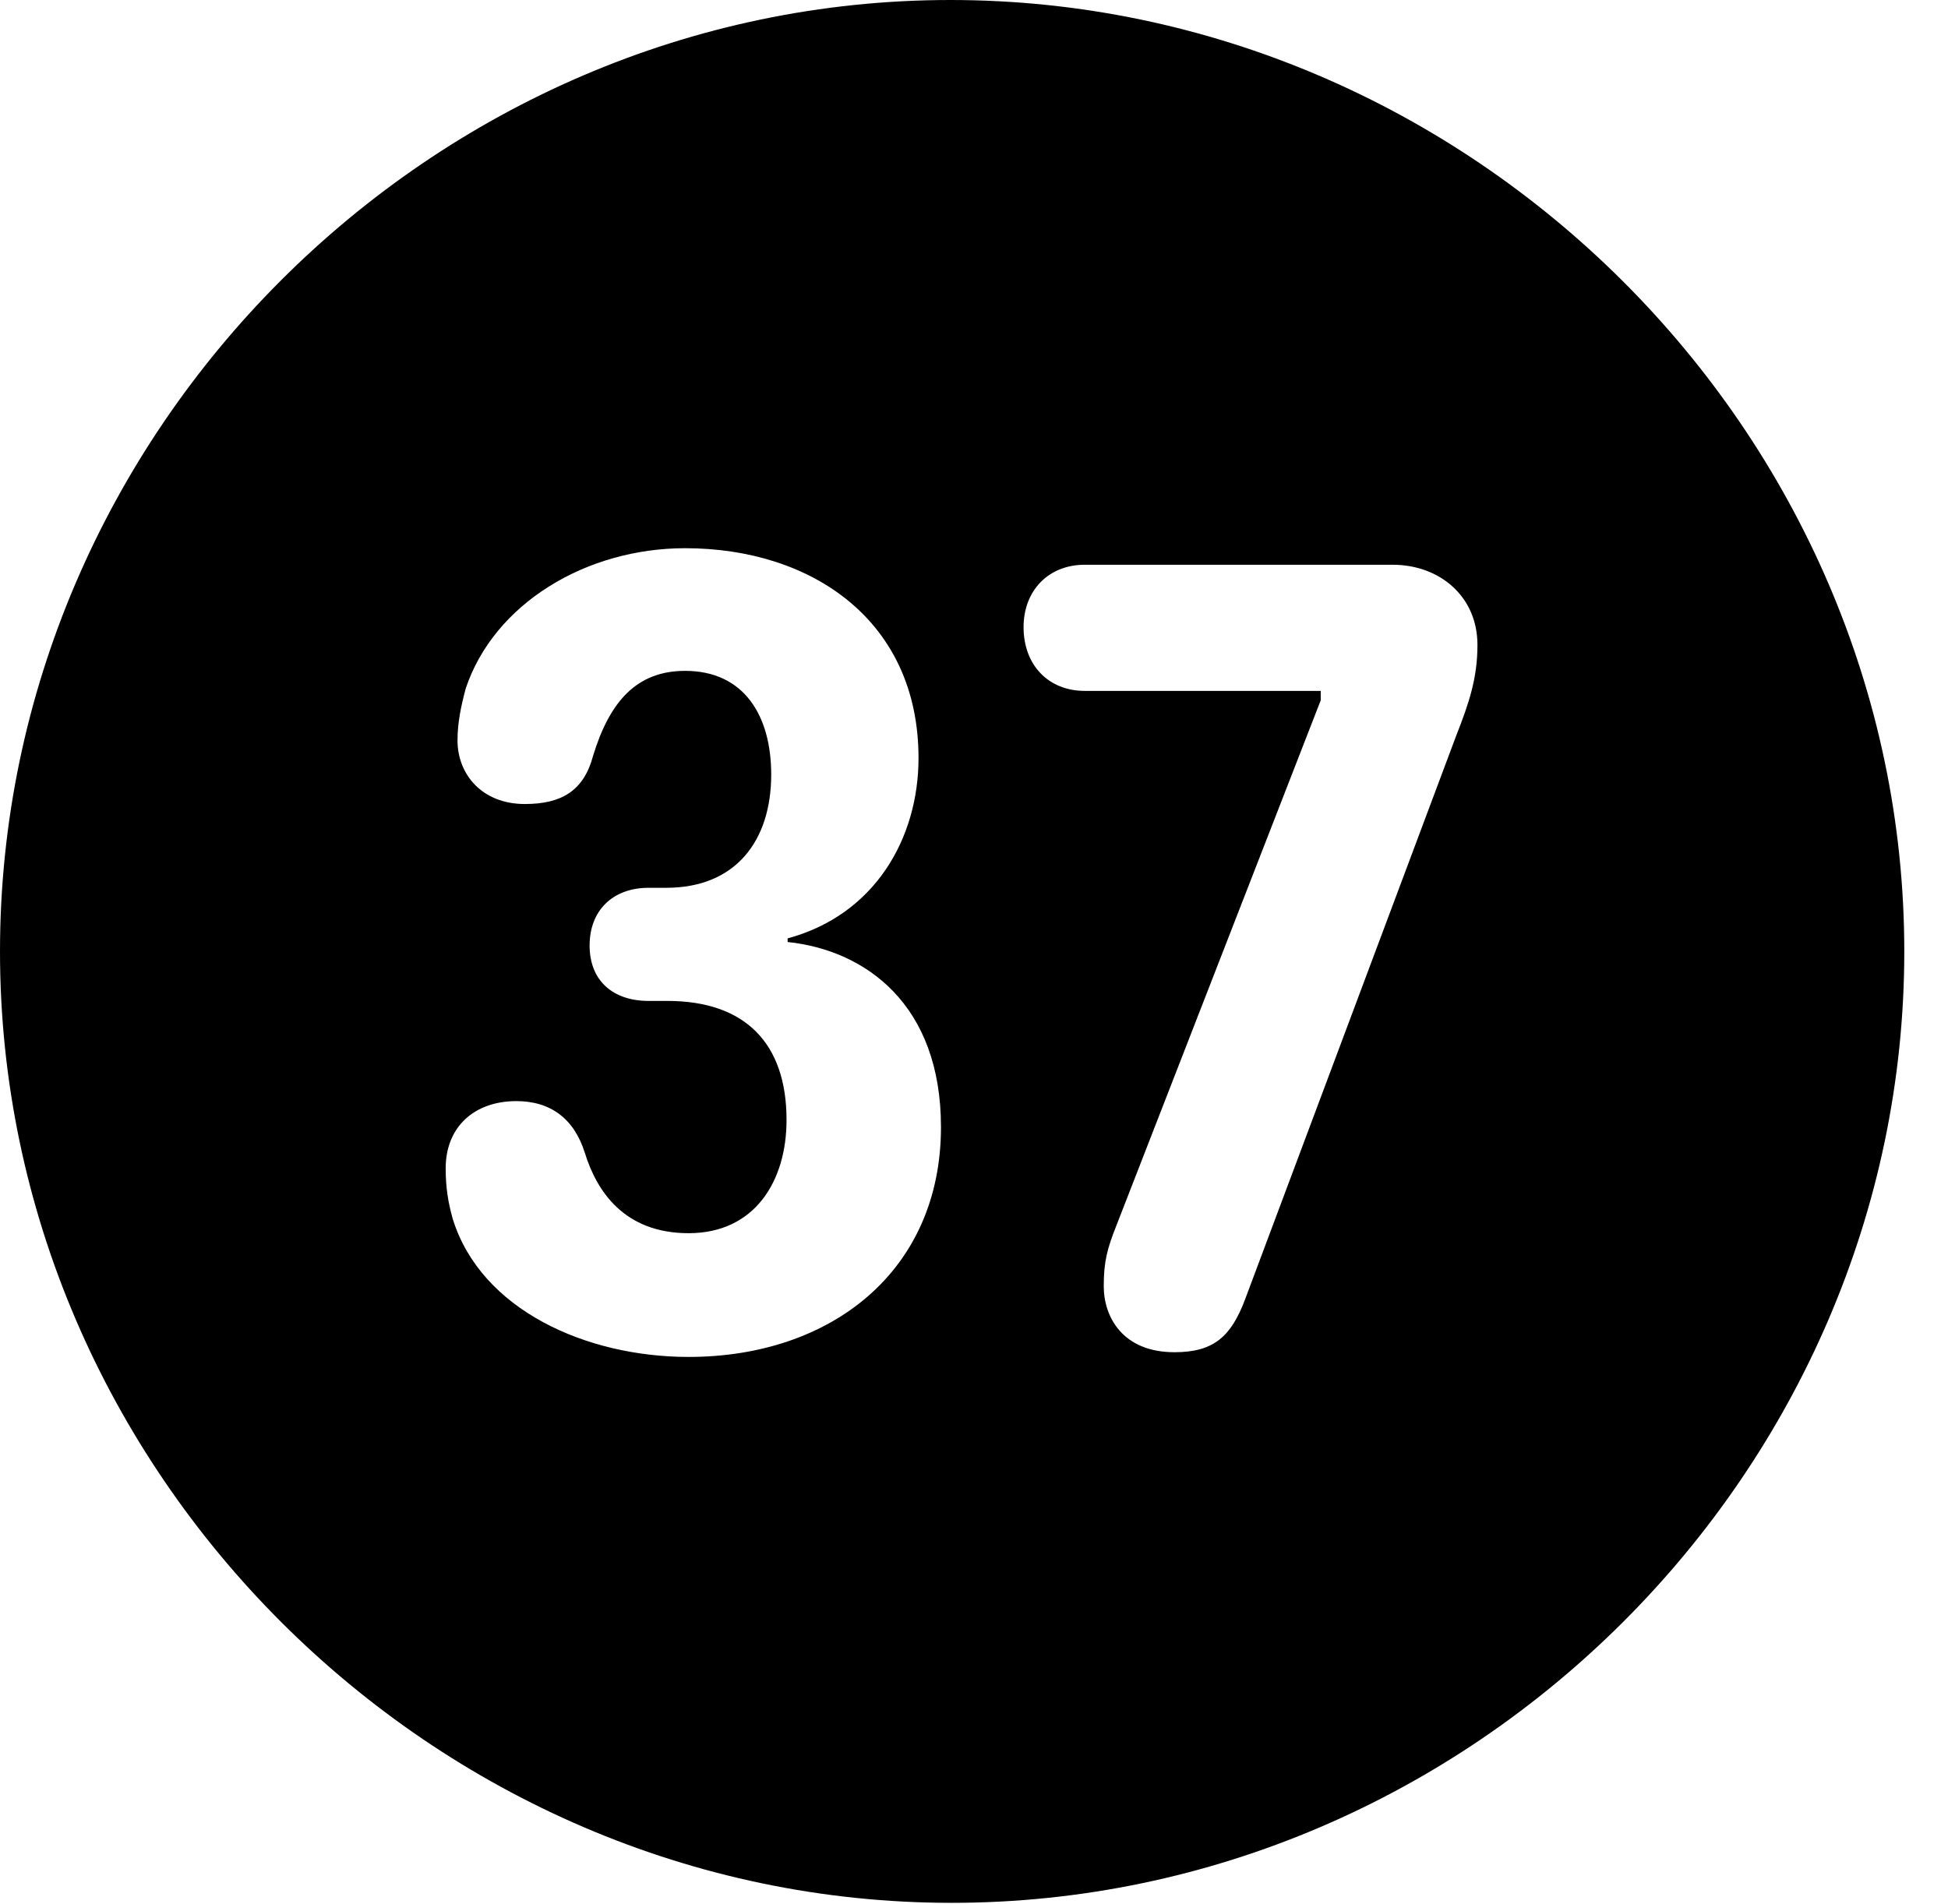 <svg version="1.1" xmlns="http://www.w3.org/2000/svg" xmlns:xlink="http://www.w3.org/1999/xlink" width="16.133" height="15.771" viewBox="0 0 16.133 15.771">
 <g>
  <rect height="15.771" opacity="0" width="16.133" x="0" y="0"/>
  <path d="M15.771 7.881C15.771 12.188 12.188 15.762 7.881 15.762C3.584 15.762 0 12.188 0 7.881C0 3.574 3.574 0 7.871 0C12.178 0 15.771 3.574 15.771 7.881ZM3.857 5.703C3.818 5.85 3.789 5.986 3.789 6.133C3.789 6.416 3.994 6.66 4.346 6.66C4.648 6.66 4.834 6.553 4.912 6.26C5.049 5.811 5.273 5.557 5.674 5.557C6.162 5.557 6.387 5.928 6.387 6.416C6.387 6.963 6.094 7.354 5.518 7.354L5.371 7.354C5.078 7.354 4.883 7.539 4.883 7.832C4.883 8.125 5.078 8.291 5.371 8.291L5.527 8.291C6.172 8.291 6.514 8.643 6.514 9.277C6.514 9.785 6.25 10.215 5.703 10.215C5.166 10.215 4.941 9.863 4.844 9.551C4.756 9.268 4.561 9.121 4.277 9.121C3.926 9.121 3.691 9.336 3.691 9.678C3.691 9.834 3.711 9.961 3.75 10.098C3.984 10.85 4.854 11.24 5.703 11.24C6.885 11.24 7.793 10.527 7.793 9.336C7.793 8.32 7.168 7.871 6.523 7.803L6.523 7.773C7.246 7.578 7.607 6.943 7.607 6.279C7.607 5.146 6.729 4.541 5.674 4.541C4.854 4.541 4.092 5 3.857 5.703ZM8.984 4.678C8.682 4.678 8.477 4.893 8.477 5.195C8.477 5.508 8.682 5.723 8.984 5.723L10.938 5.723L10.938 5.801L9.248 10.146C9.17 10.342 9.141 10.449 9.141 10.654C9.141 10.908 9.297 11.201 9.727 11.201C10.049 11.201 10.195 11.074 10.312 10.762L12.06 6.094C12.168 5.82 12.236 5.615 12.236 5.342C12.236 4.941 11.924 4.678 11.533 4.678Z" fill="currentColor"/>
 </g>
</svg>
